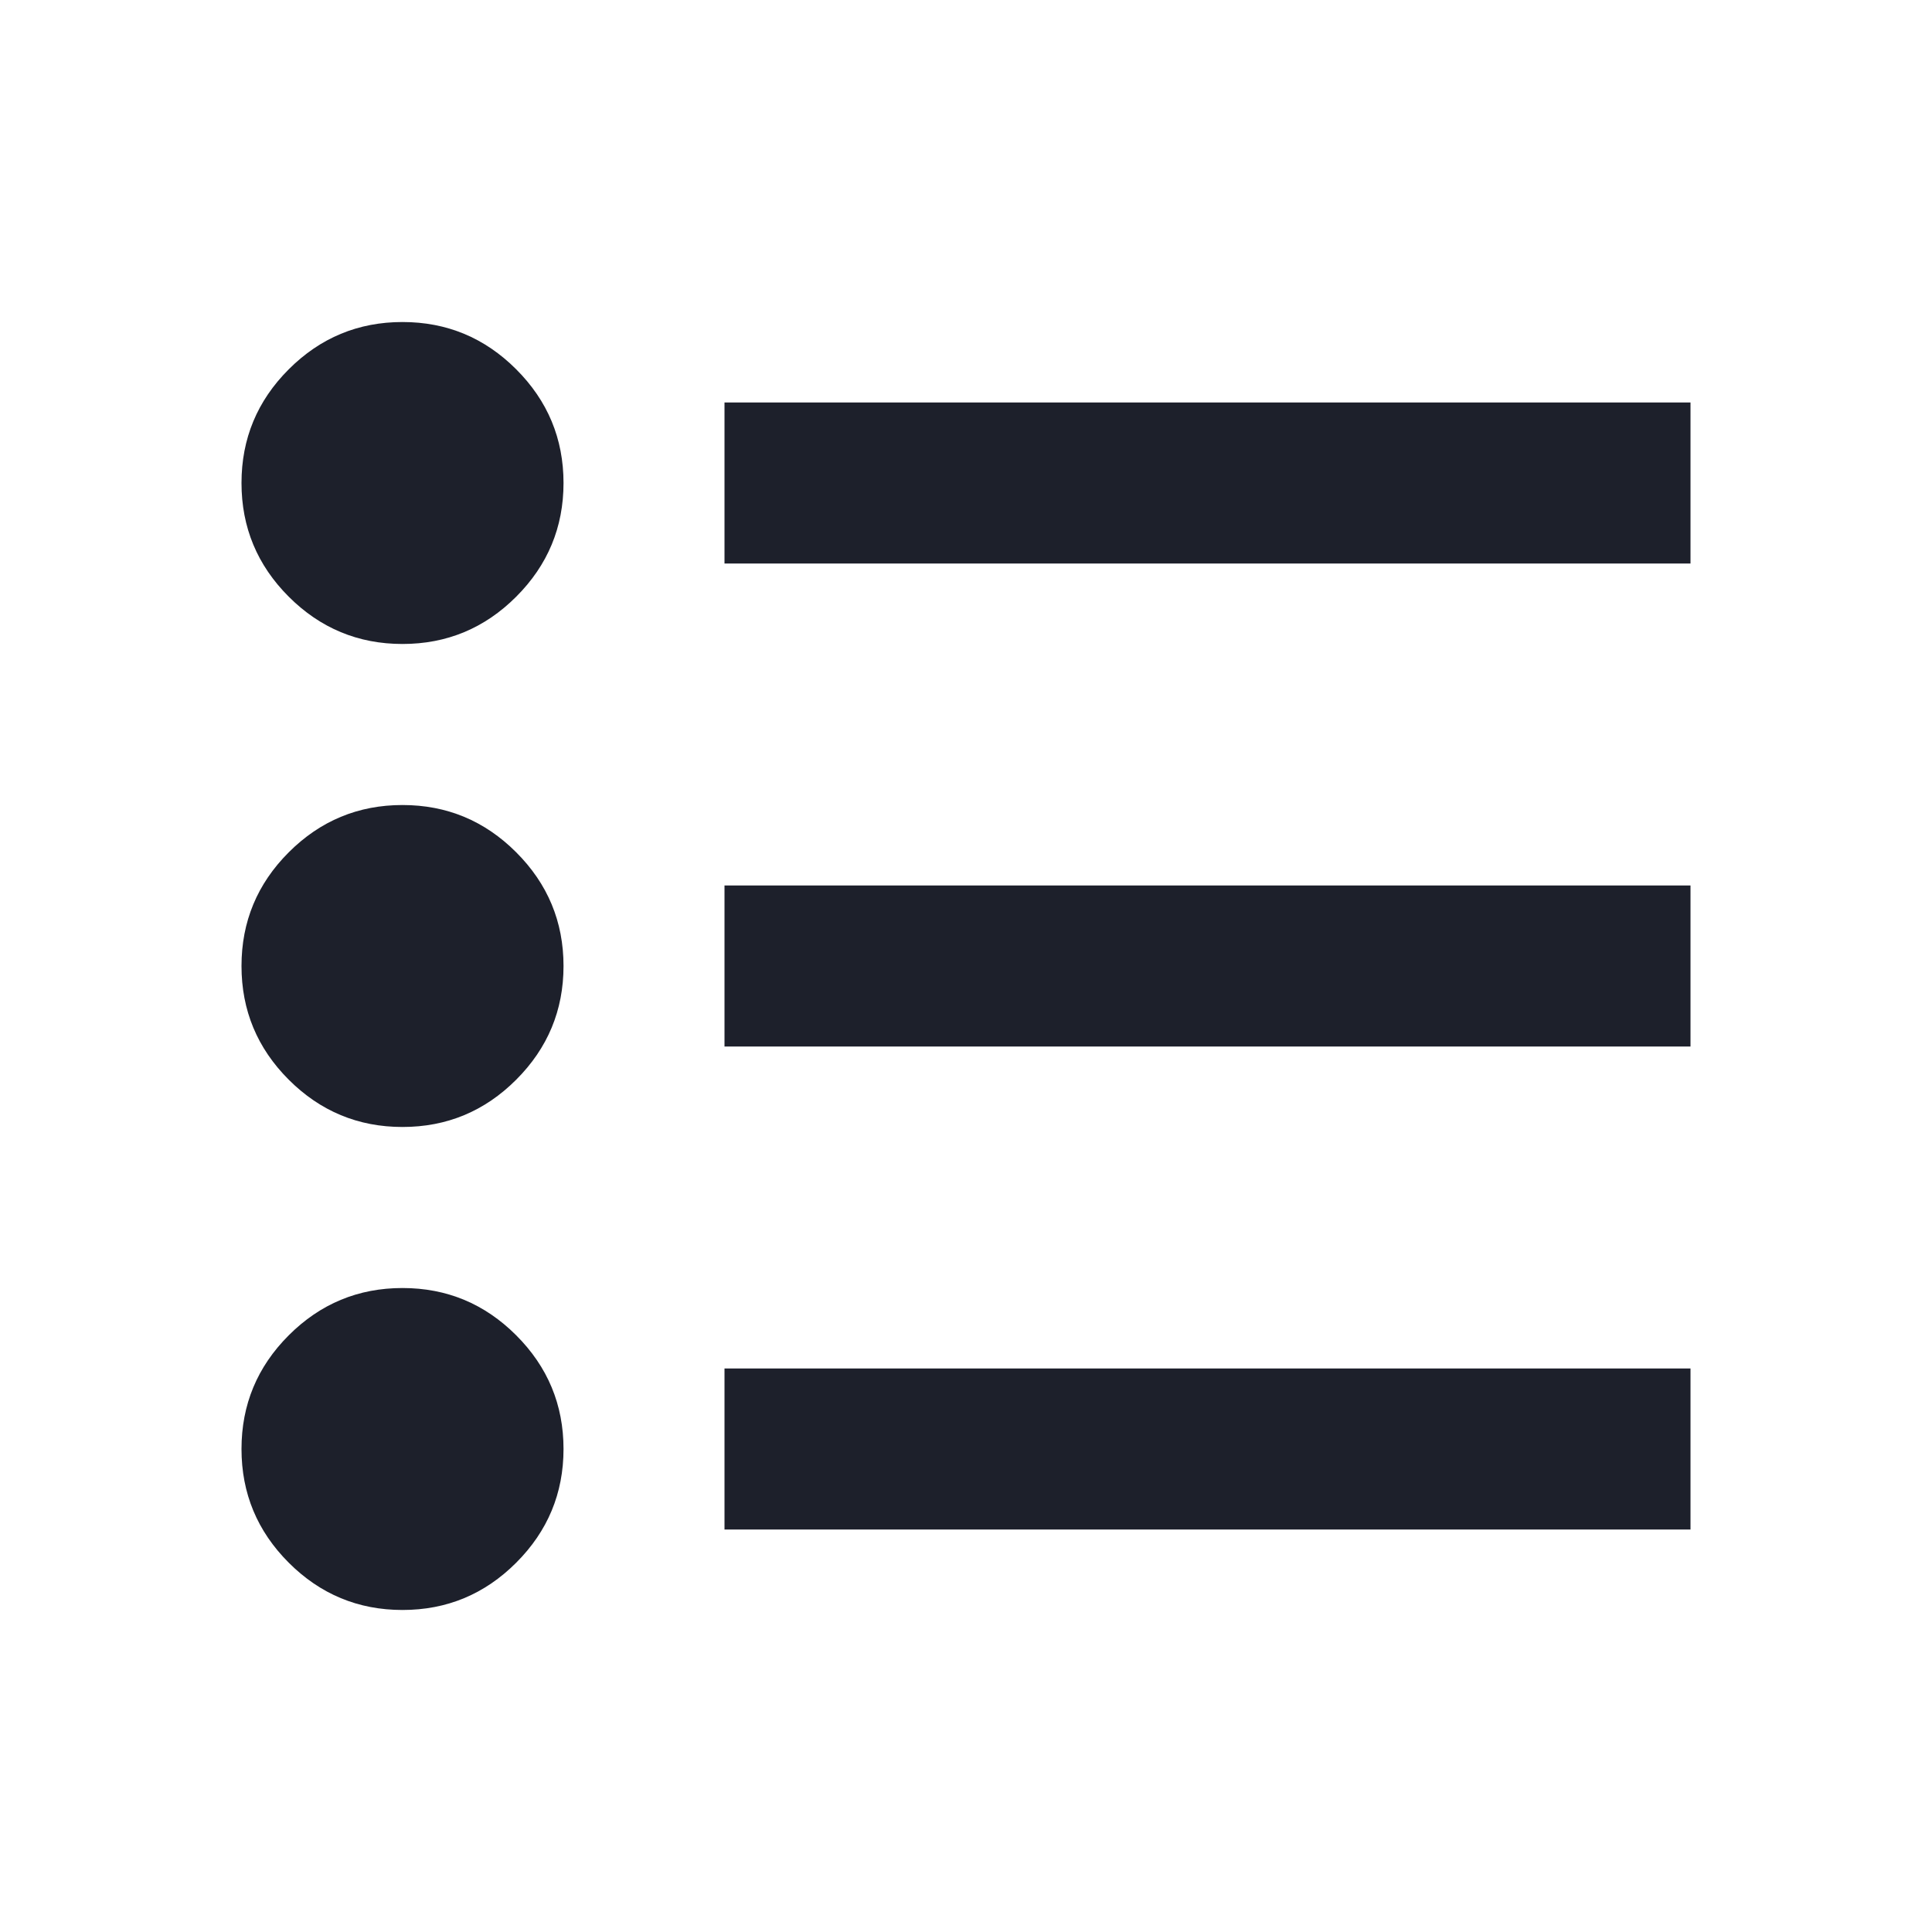 <svg width="28" height="28" viewBox="0 0 28 28" fill="none" xmlns="http://www.w3.org/2000/svg">
<mask id="mask0_324_3036" style="mask-type:alpha" maskUnits="userSpaceOnUse" x="0" y="0" width="28" height="28">
<rect width="28" height="28" fill="#D9D9D9"/>
</mask>
<g mask="url(#mask0_324_3036)">
<mask id="mask1_324_3036" style="mask-type:alpha" maskUnits="userSpaceOnUse" x="0" y="0" width="28" height="28">
<rect width="28" height="28" fill="#D9D9D9"/>
</mask>
<g mask="url(#mask1_324_3036)">
<path d="M10.5 22.167V19.833H24.5V22.167H10.5ZM10.5 15.167V12.833H24.5V15.167H10.5ZM10.5 8.167V5.833H24.5V8.167H10.5ZM5.833 23.333C5.192 23.333 4.642 23.105 4.185 22.648C3.728 22.191 3.5 21.642 3.5 21C3.5 20.358 3.728 19.809 4.185 19.352C4.642 18.895 5.192 18.667 5.833 18.667C6.475 18.667 7.024 18.895 7.481 19.352C7.938 19.809 8.167 20.358 8.167 21C8.167 21.642 7.938 22.191 7.481 22.648C7.024 23.105 6.475 23.333 5.833 23.333ZM5.833 16.333C5.192 16.333 4.642 16.105 4.185 15.648C3.728 15.191 3.5 14.642 3.5 14C3.5 13.358 3.728 12.809 4.185 12.352C4.642 11.895 5.192 11.667 5.833 11.667C6.475 11.667 7.024 11.895 7.481 12.352C7.938 12.809 8.167 13.358 8.167 14C8.167 14.642 7.938 15.191 7.481 15.648C7.024 16.105 6.475 16.333 5.833 16.333ZM5.833 9.333C5.192 9.333 4.642 9.105 4.185 8.648C3.728 8.191 3.5 7.642 3.5 7C3.5 6.358 3.728 5.809 4.185 5.352C4.642 4.895 5.192 4.667 5.833 4.667C6.475 4.667 7.024 4.895 7.481 5.352C7.938 5.809 8.167 6.358 8.167 7C8.167 7.642 7.938 8.191 7.481 8.648C7.024 9.105 6.475 9.333 5.833 9.333Z" fill="#1D202B"/>
</g>
</g>
</svg>
